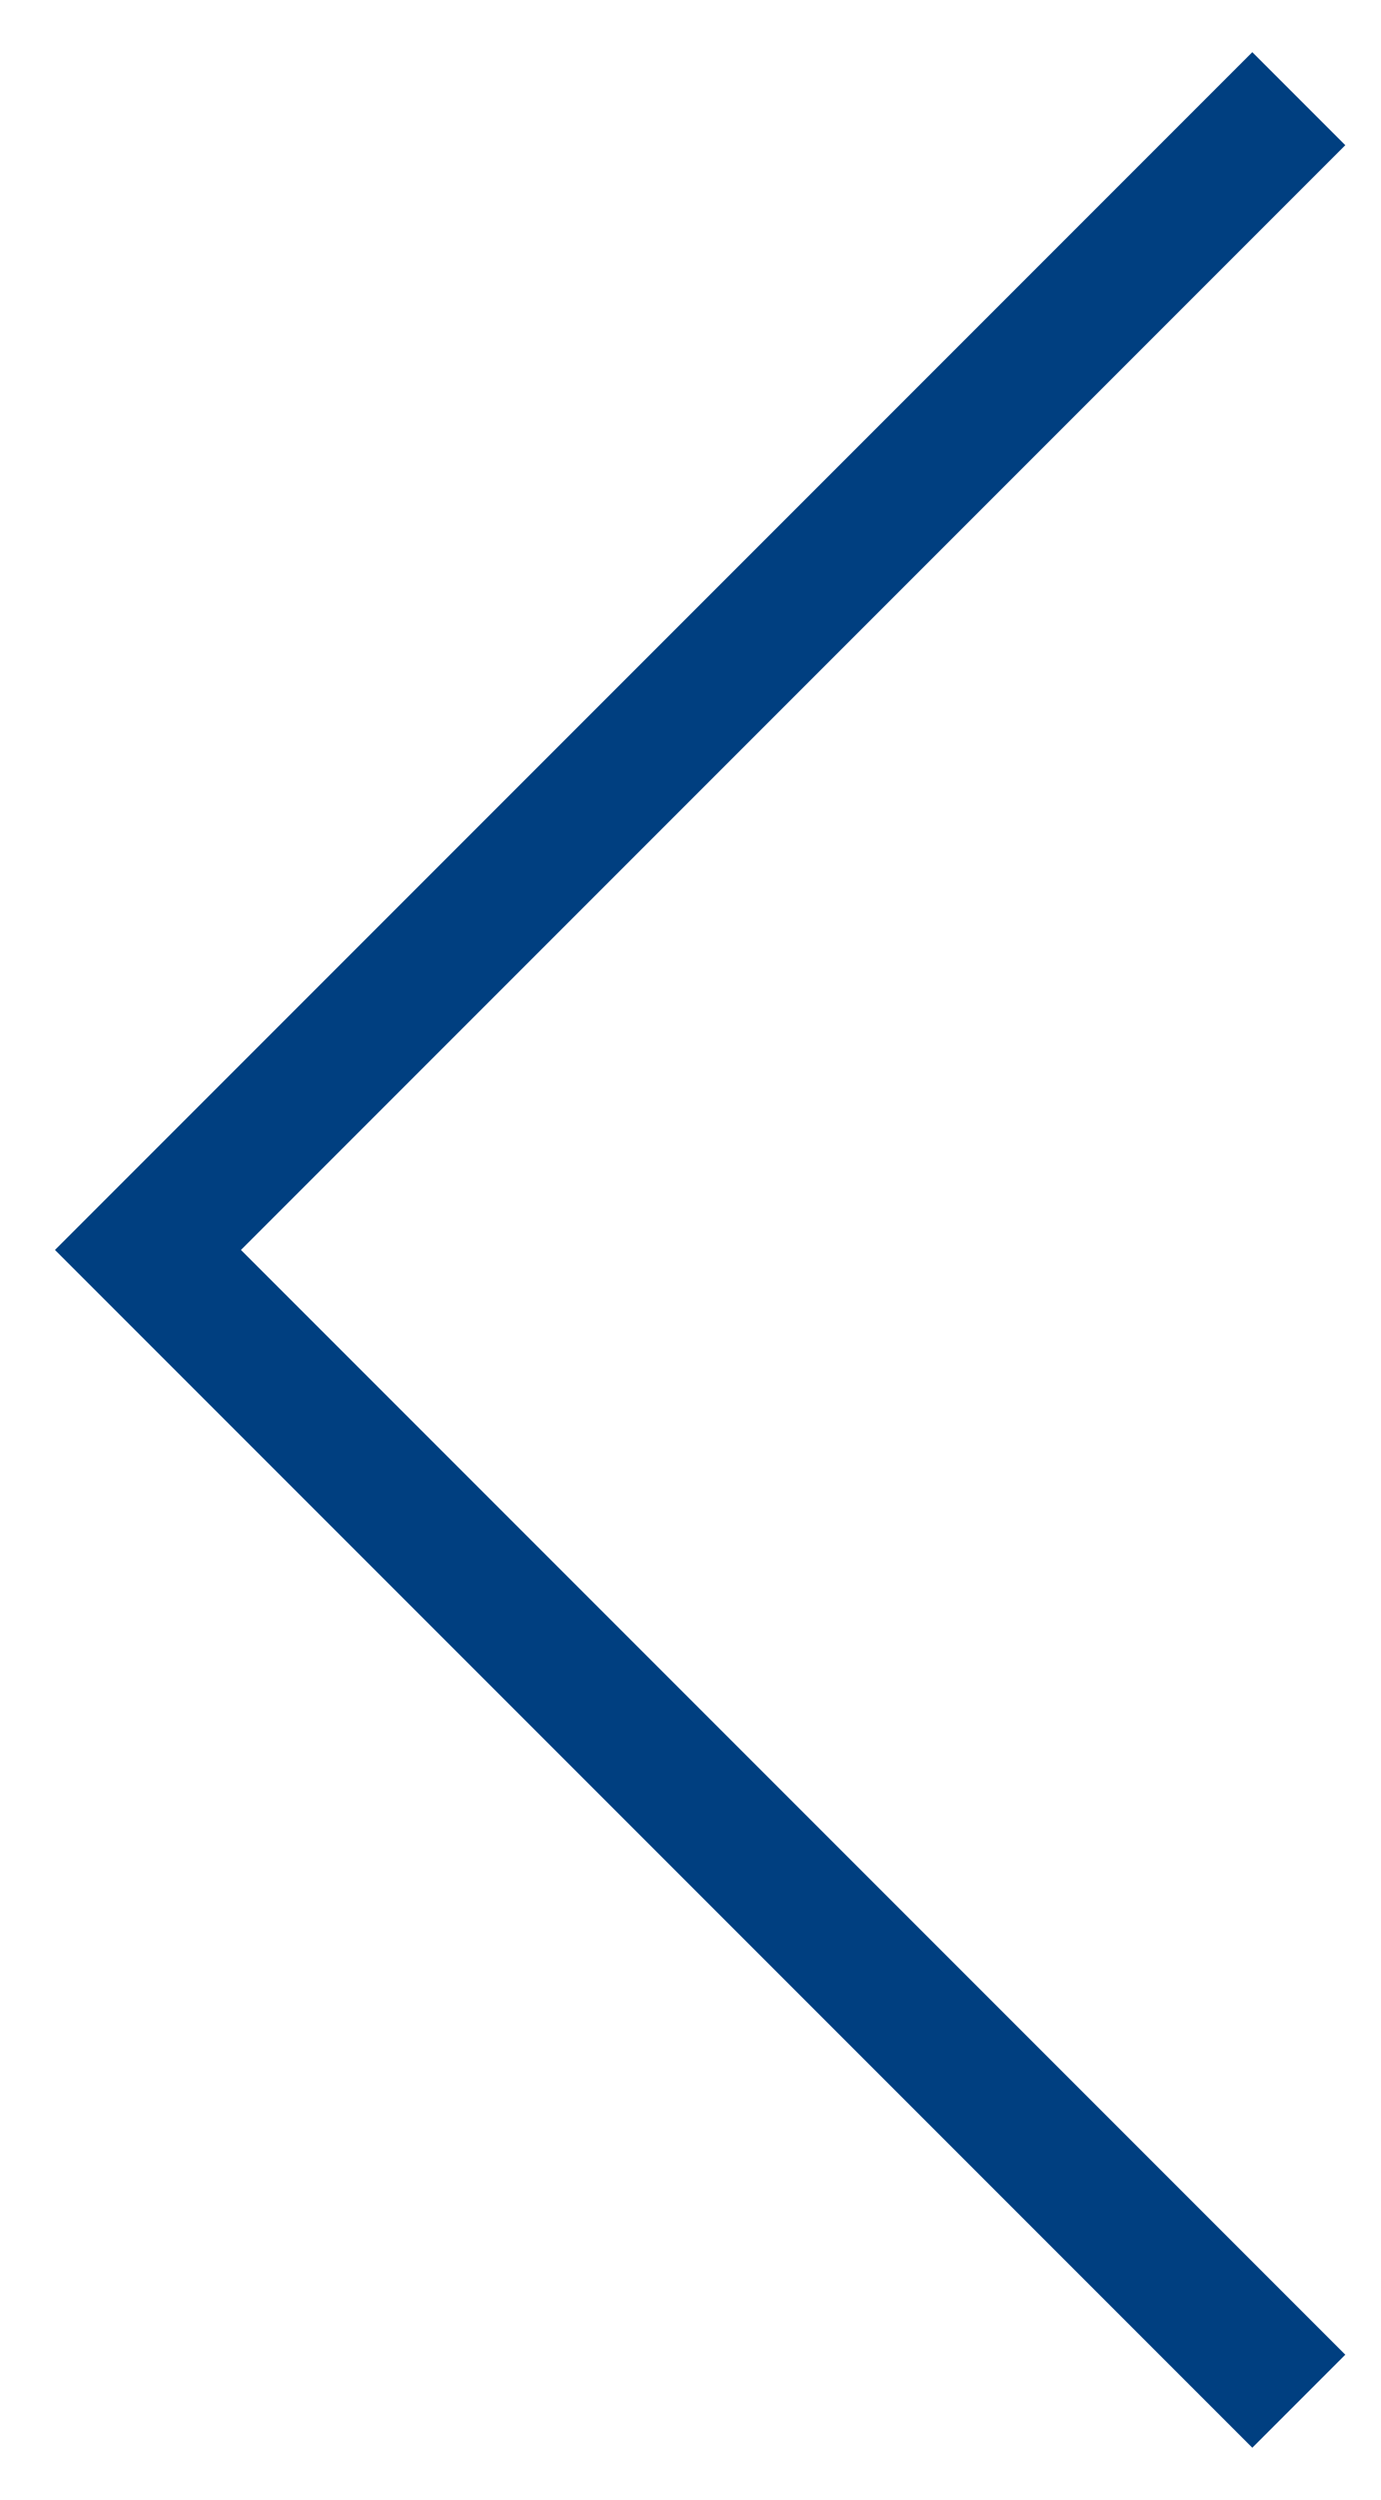 <svg width="21" height="38" viewBox="0 0 21 38" fill="none" xmlns="http://www.w3.org/2000/svg">
<path d="M2.25 19L1.543 18.293L0.836 19L1.543 19.707L2.25 19ZM19.043 0.793L1.543 18.293L2.957 19.707L20.457 2.207L19.043 0.793ZM1.543 19.707L19.043 37.207L20.457 35.793L2.957 18.293L1.543 19.707Z" fill="#003F80"/>
</svg>
